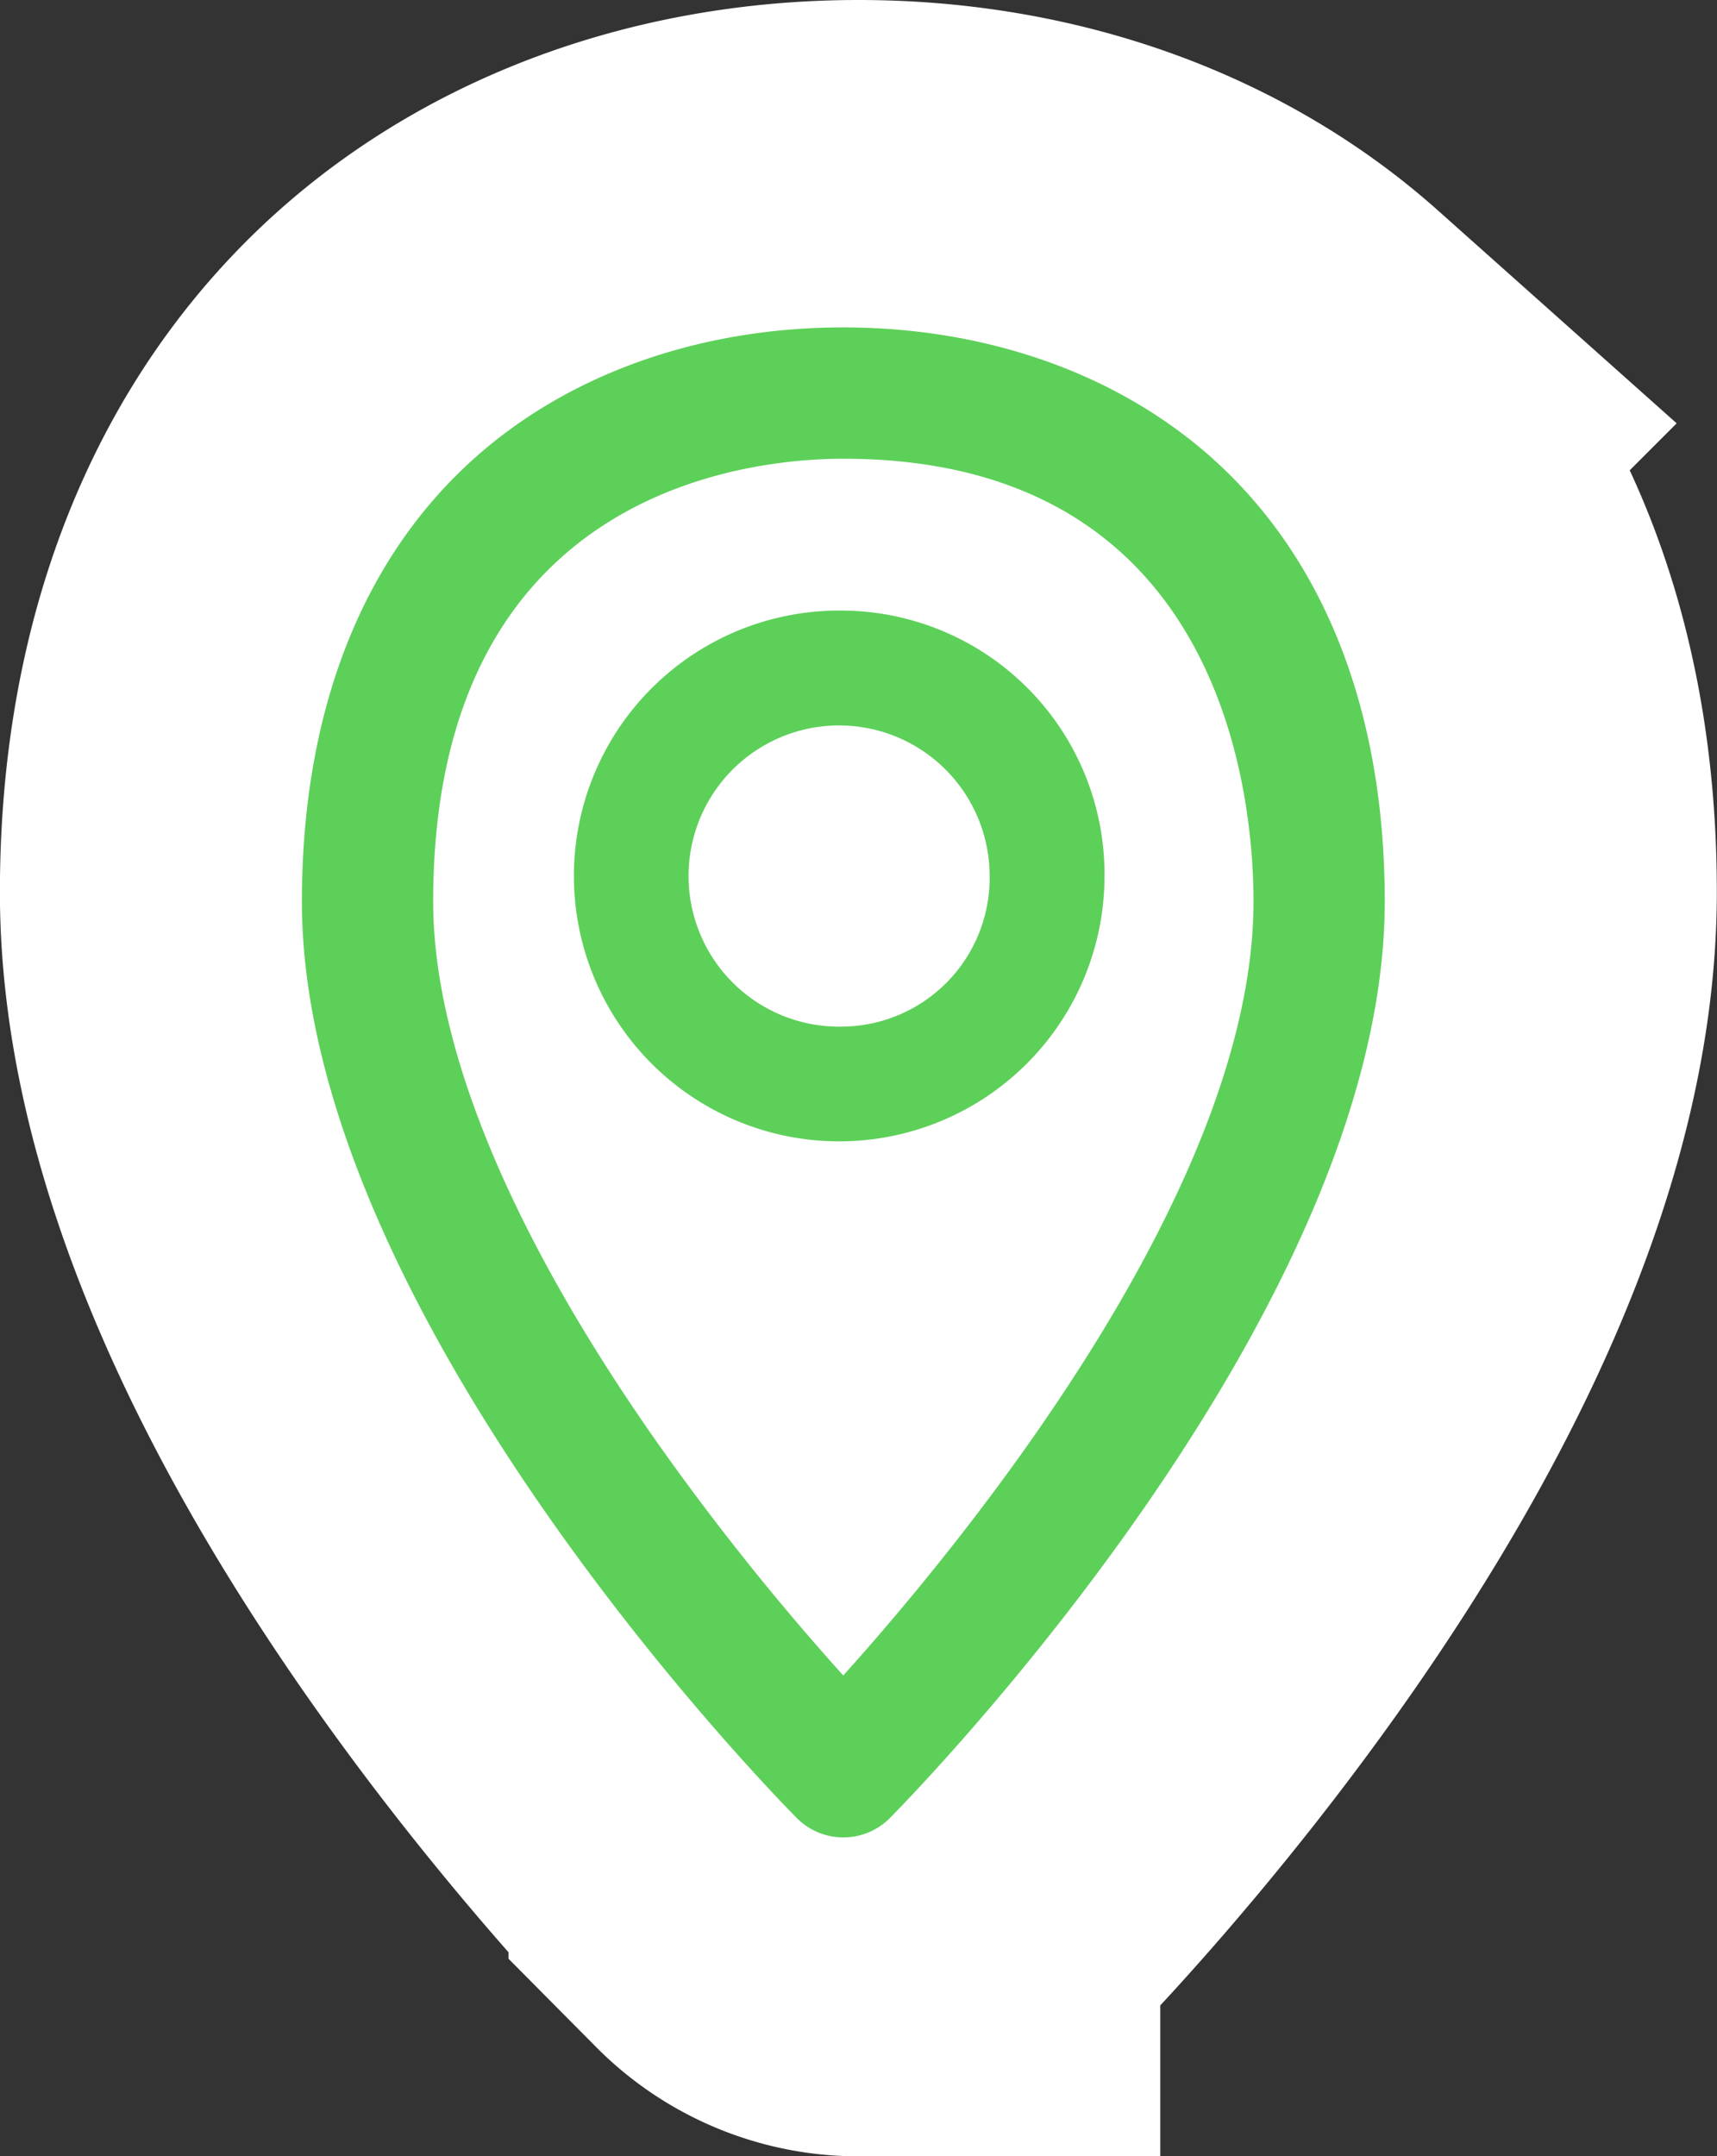 <svg xmlns="http://www.w3.org/2000/svg" width="93.843" height="117.81" viewBox="0 0 93.843 117.81">
    <rect x="0" y="0" width="93.843" height="117.81" fill="#333333" stroke="none"/>
    <defs>
        <style>
            .cls-1,.cls-3{fill:#5dd059}.cls-1{stroke:#fff;stroke-width:33px}.cls-2{fill:#fff}
        </style>
    </defs>
    <g id="Grupo_1091" data-name="Grupo 1091" transform="translate(-1332.003 -491.866)">
        <path id="Caminho_2296" d="M2123.114 1134.318c-5.294-4.719-12.645-7.318-20.694-7.318s-15.4 2.6-20.7 7.318c-6.365 5.67-9.726 14.29-9.726 24.929 0 23.174 26.668 50.328 27.8 51.472a3.69 3.69 0 0 0 5.238 0c1.133-1.145 27.8-28.3 27.8-51.472.01-10.639-3.353-19.259-9.718-24.929zm-20.7 68.4a142.676 142.676 0 0 1-10.349-12.935c-8.3-11.777-12.693-22.335-12.693-30.534 0-23.078 17.64-24.873 23.046-24.873 21.383 0 23.046 19.038 23.046 24.873.003 16.23-16.511 36.2-23.048 43.467zm.006-59.812a14.911 14.911 0 1 0 14.676 14.91 14.811 14.811 0 0 0-14.674-14.916zm0 23.365a8.459 8.459 0 1 1 8.223-8.456 8.35 8.35 0 0 1-8.221 8.455z" class="cls-1" data-name="Caminho 2296" transform="translate(-723.496 -618.634)"/>
        <path id="Caminho_2298" d="M11298.5 534.639l30.122 49.915 13.078-15.054 17.43-34.861-13.863-16.639-24.166-7.527-11.49 7.527z" class="cls-2" data-name="Caminho 2298" transform="translate(-9950.001 4.48)"/>
        <path id="Caminho_2297" d="M2121.722 1134.119c-5.151-4.591-12.3-7.119-20.13-7.119s-14.98 2.528-20.131 7.119c-6.191 5.515-9.461 13.9-9.461 24.249 0 22.542 25.941 48.956 27.045 50.069a3.586 3.586 0 0 0 5.093 0c1.1-1.113 27.045-27.526 27.045-50.069 0-10.349-3.272-18.734-9.461-24.249zm-20.134 66.533a138.462 138.462 0 0 1-10.067-12.583c-8.078-11.456-12.347-21.726-12.347-29.7 0-22.449 17.159-24.194 22.419-24.194 20.8 0 22.417 18.519 22.417 24.194-.001 15.789-16.064 35.214-22.423 42.283zm0-58.181a14.5 14.5 0 1 0 14.278 14.5 14.407 14.407 0 0 0-14.274-14.5zm0 22.728a8.228 8.228 0 1 1 8-8.225 8.123 8.123 0 0 1-7.996 8.226z" class="cls-3" data-name="Caminho 2297" transform="translate(-723.496 -617.246)"/>
    </g>
</svg>
